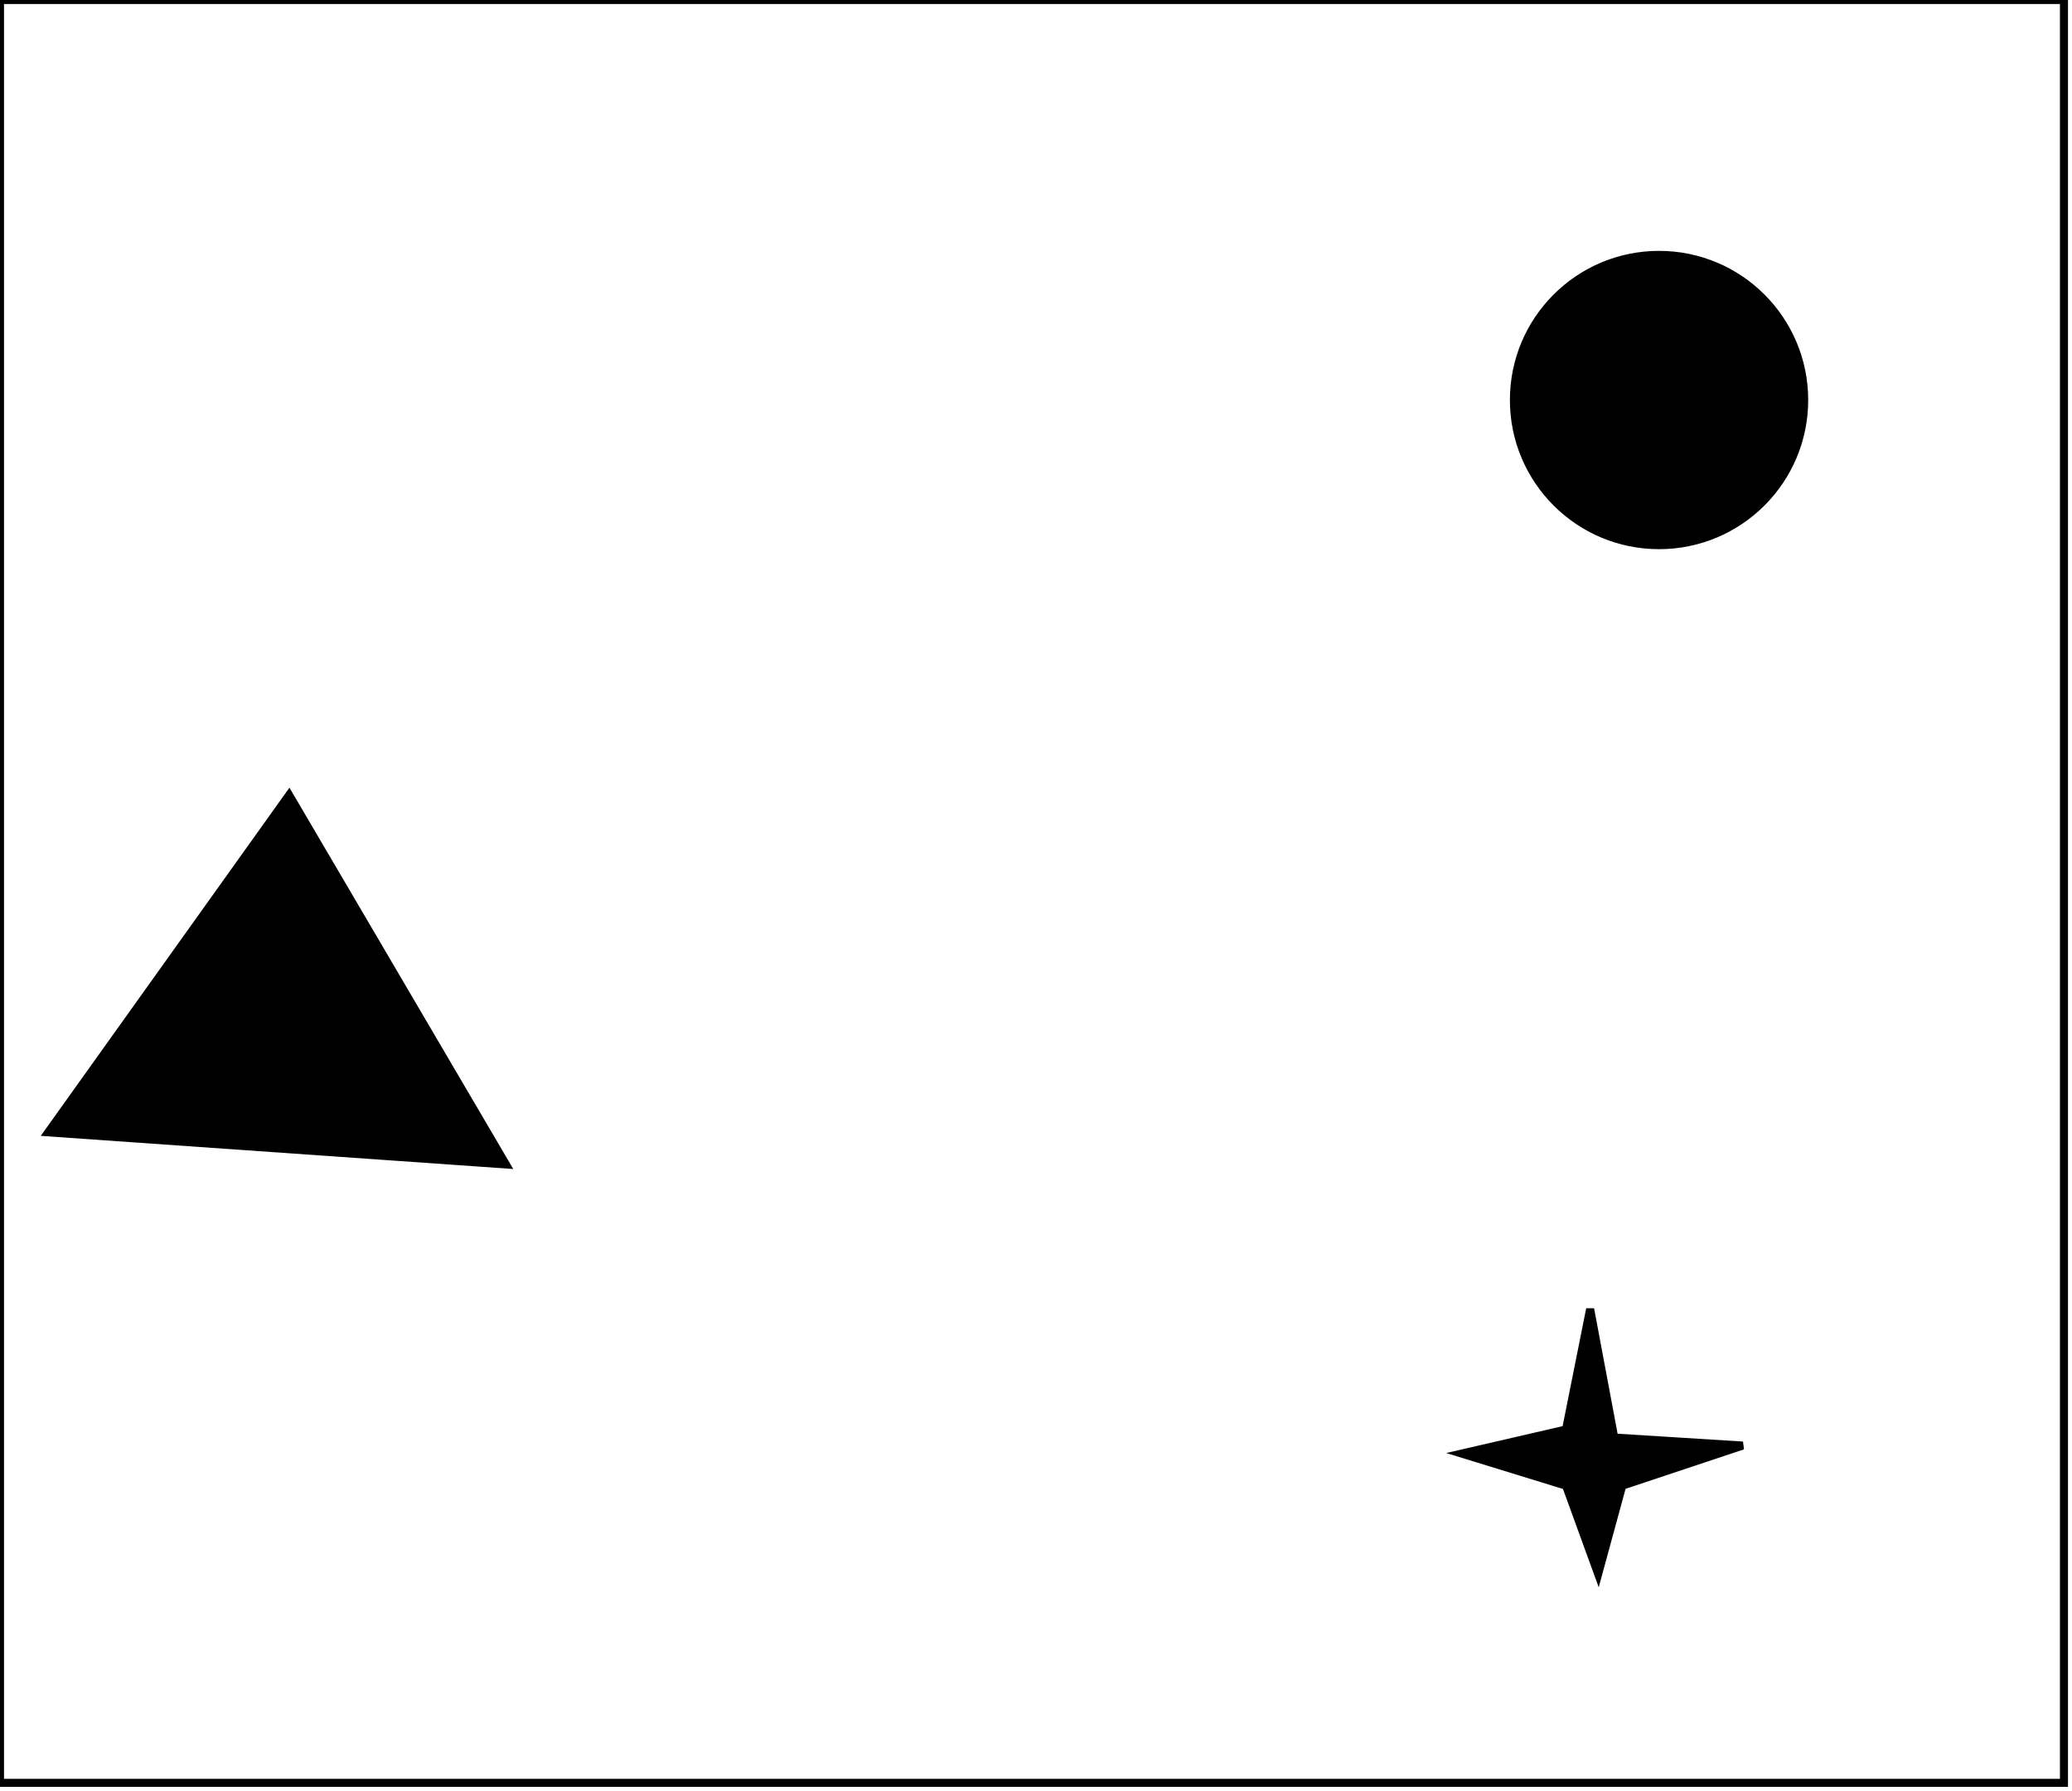 <?xml version="1.0" encoding="utf-8" ?>
<svg baseProfile="full" height="223" version="1.1" width="258" xmlns="http://www.w3.org/2000/svg" xmlns:ev="http://www.w3.org/2001/xml-events" xmlns:xlink="http://www.w3.org/1999/xlink"><defs /><rect fill="white" height="223" width="258" x="0" y="0" /><path d="M 198,163 L 201,179 L 217,180 L 202,185 L 199,196 L 195,185 L 182,181 L 195,178 Z" fill="black" stroke="black" stroke-width="1" /><path d="M 16,137 L 52,138 L 37,111 Z" fill="none" stroke="black" stroke-width="1" /><path d="M 6,141 L 36,99 L 63,145 Z" fill="black" stroke="black" stroke-width="1" /><circle cx="206.63" cy="49.674" fill="none" r="10.762" stroke="black" stroke-width="1" /><circle cx="206.58" cy="49.811" fill="black" r="18.072" stroke="black" stroke-width="1" /><path d="M 0,0 L 0,222 L 257,222 L 257,0 Z" fill="none" stroke="black" stroke-width="1" /></svg>